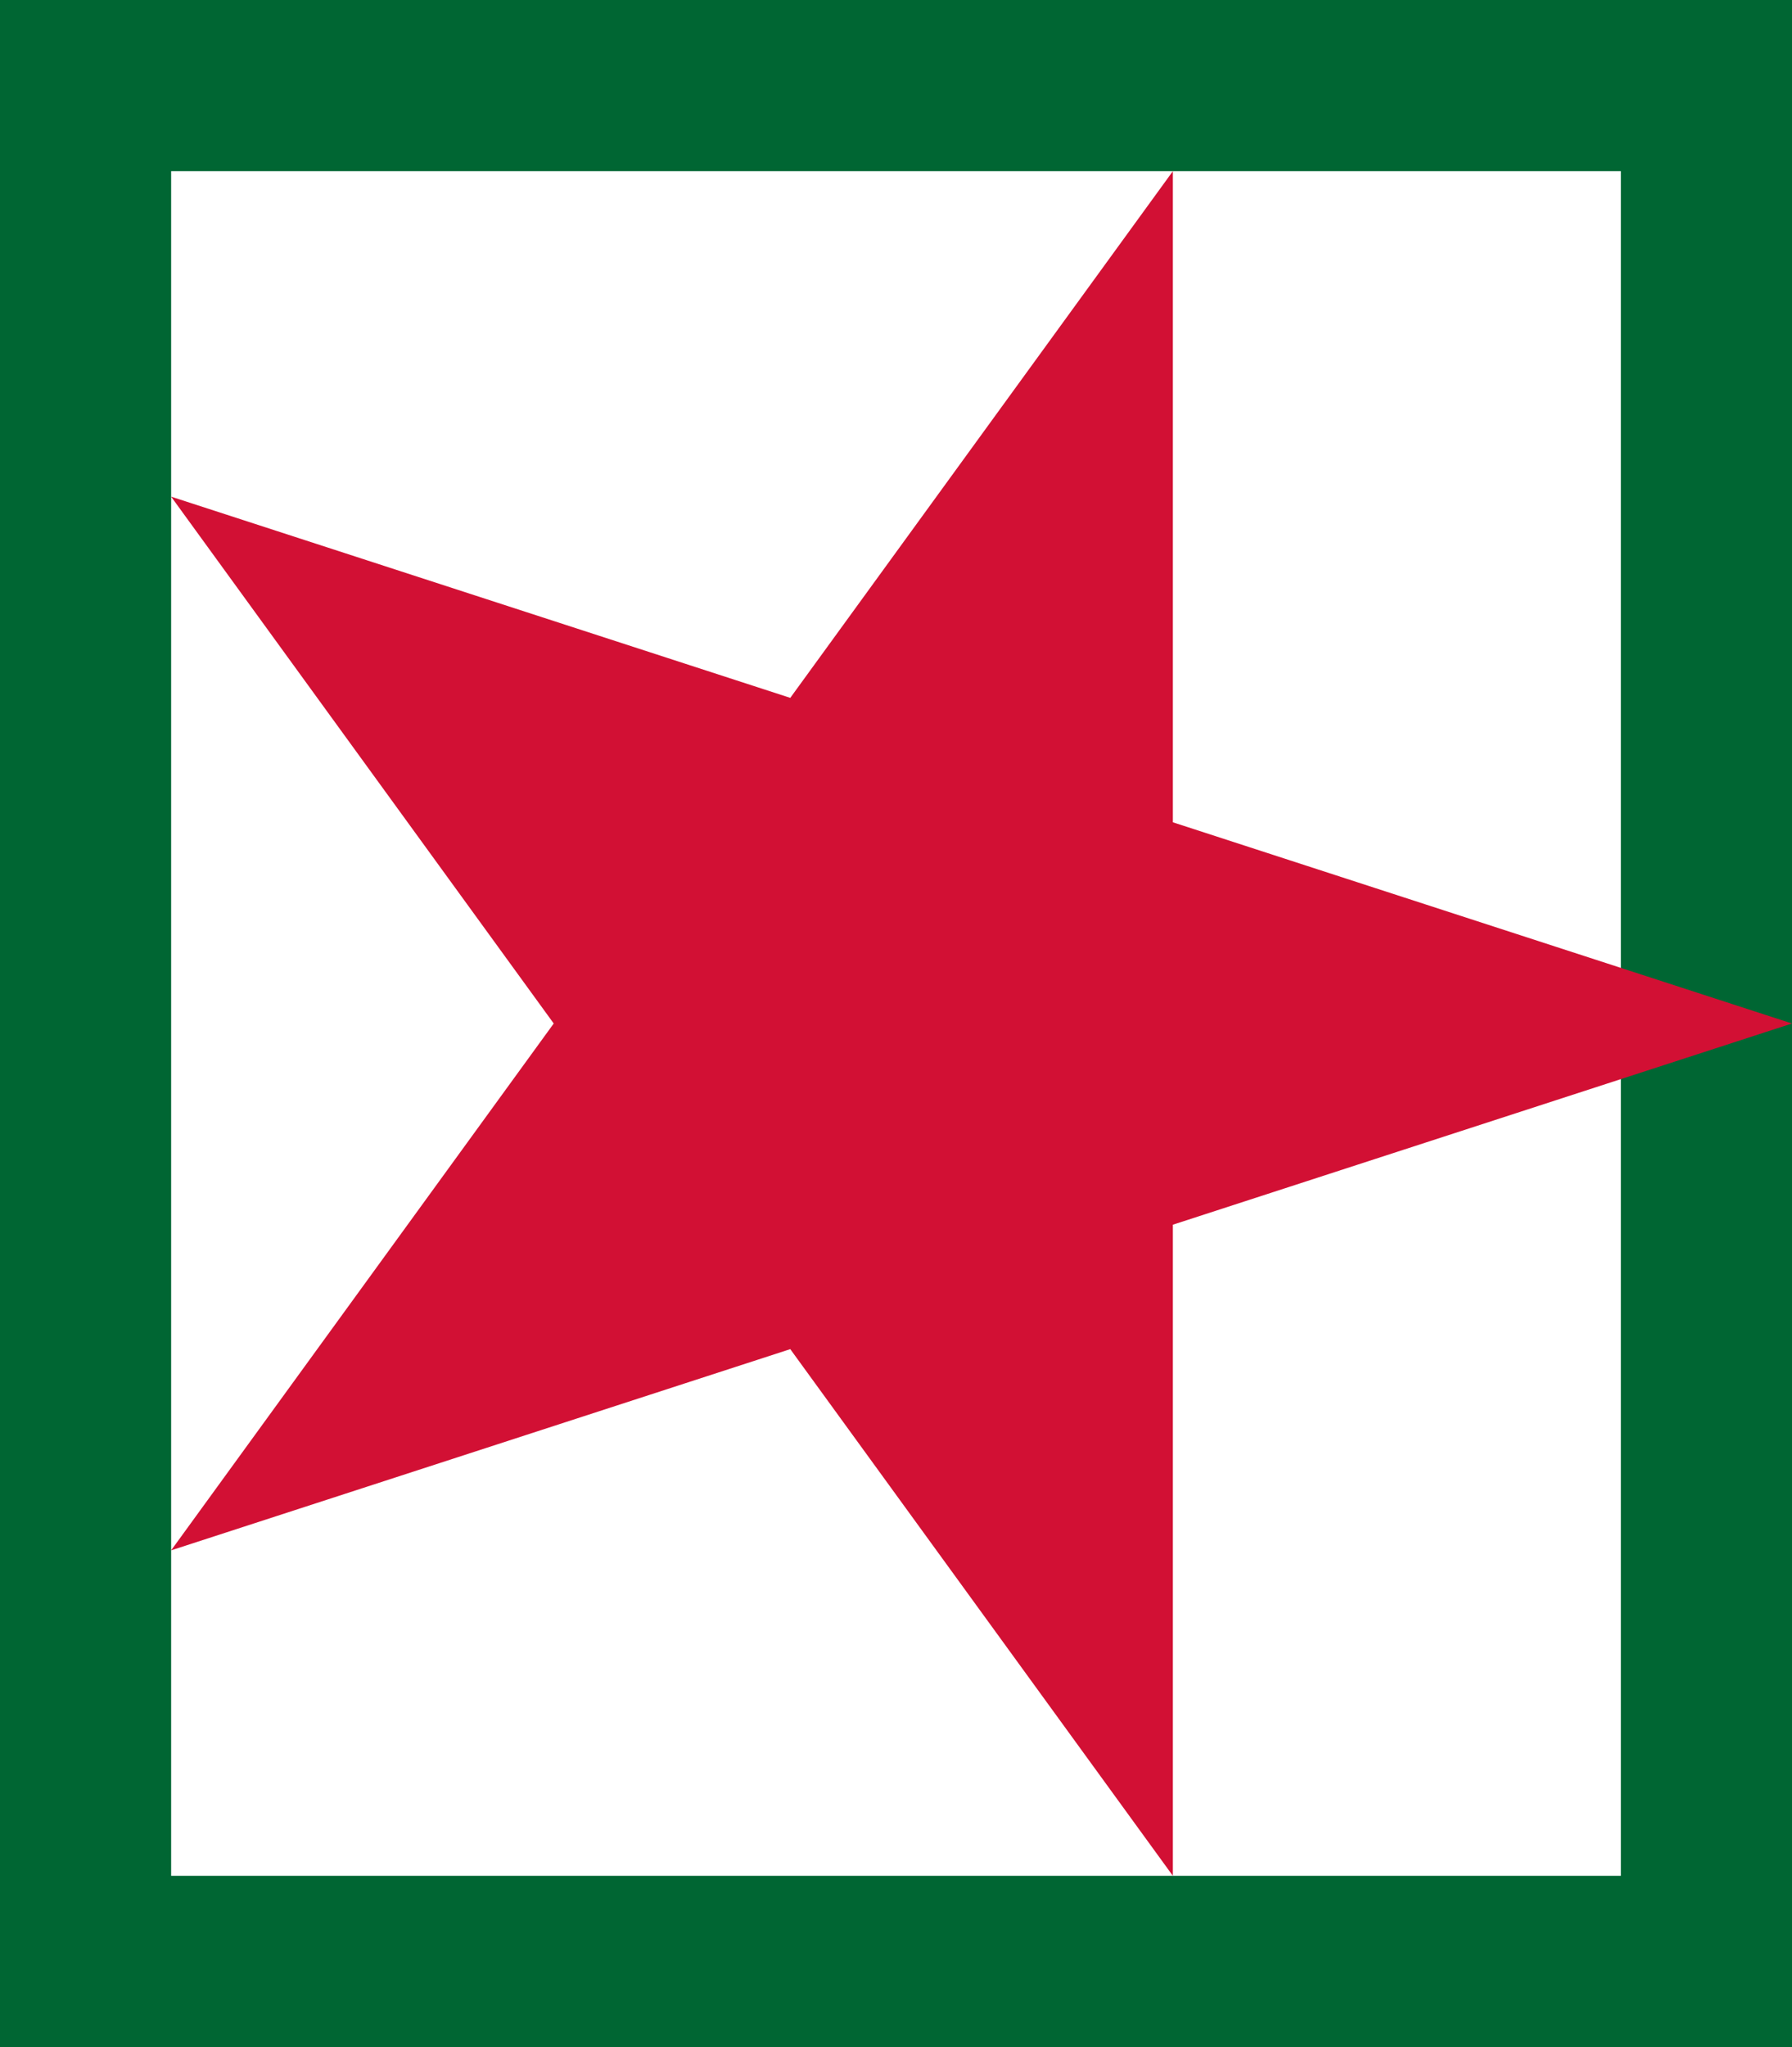 <svg width='8.669' height='9.9' viewBox='-6 -6.852 12 13.704' id='DZD' xmlns='http://www.w3.org/2000/svg'><path fill='#063' d='M6 6.852H-6V-6.852H6Z'/><path fill='#FFF' d='M4.854 5.706H-4.854V-5.706H4.854Z'/><path fill='#D21034' d='M6 0L1.854 -1.347V-5.706L-.708 -2.18 -4.854 -3.527 -2.292 0 -4.854 3.527 -.708 2.18 1.854 5.706V1.347Z'/></svg>
